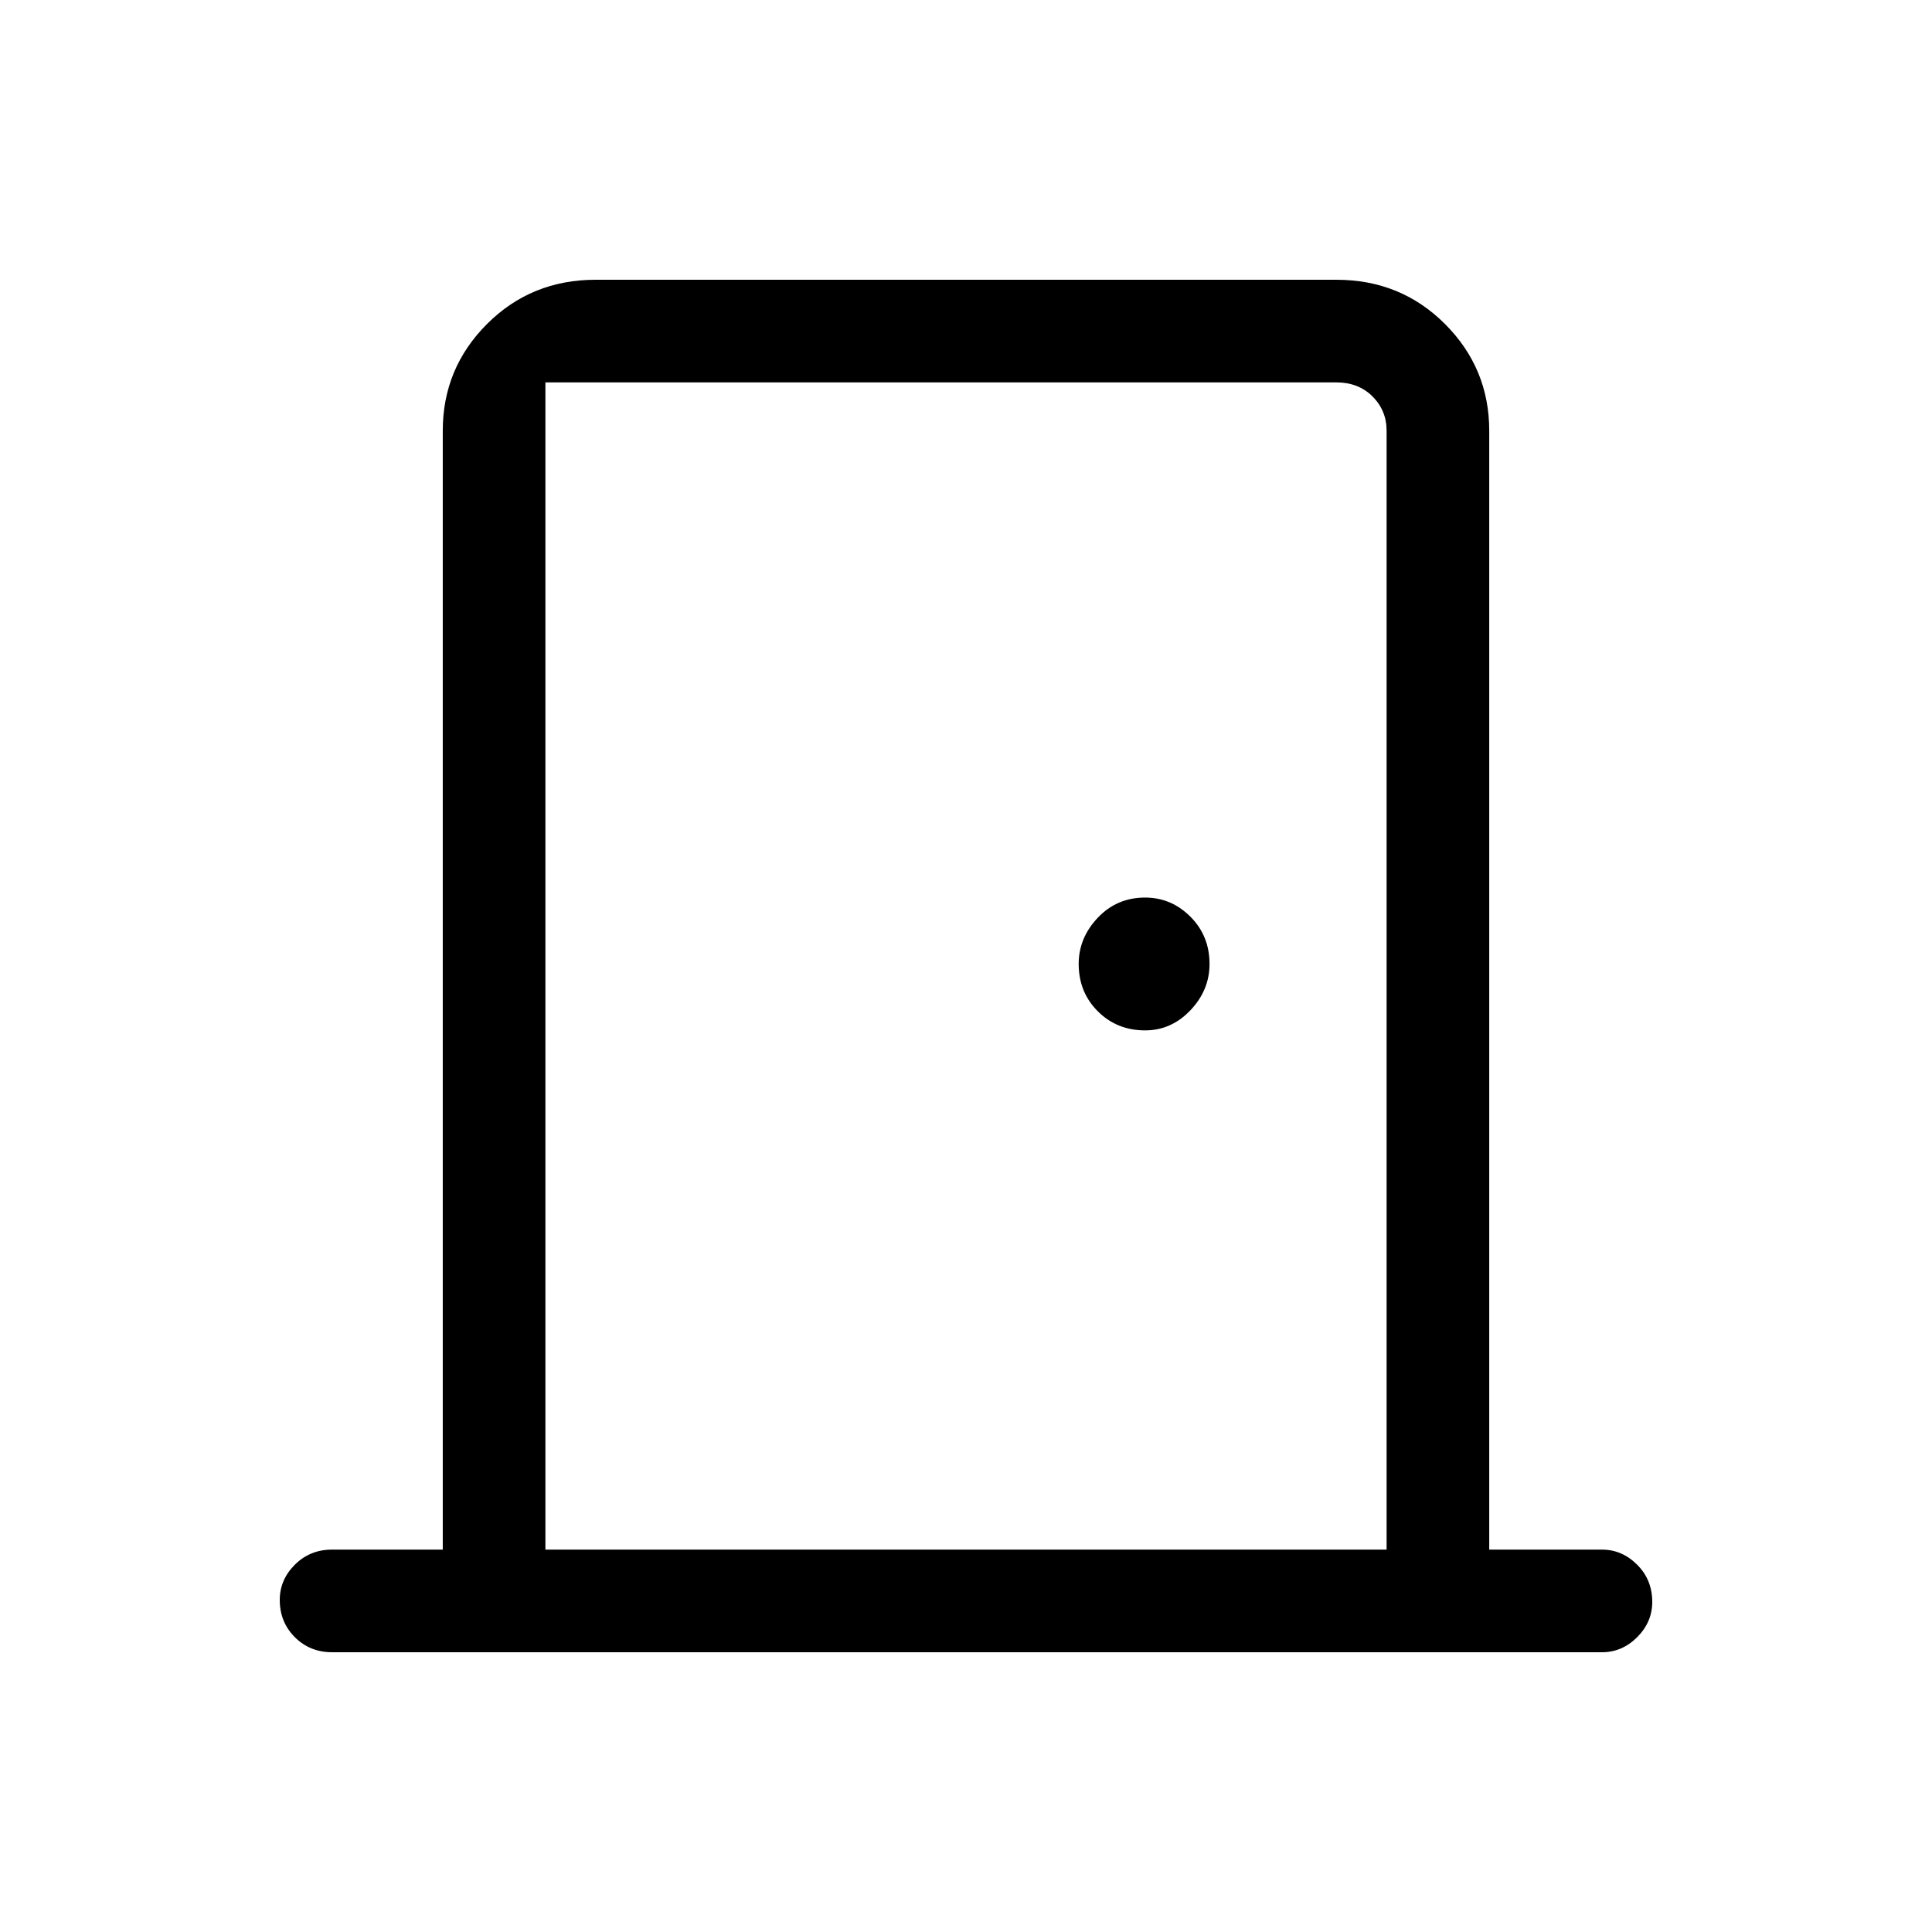 <svg xmlns="http://www.w3.org/2000/svg" height="40" width="40"><path d="M6.875 34.208q-.458 0-.771-.312-.312-.313-.312-.771 0-.417.312-.729.313-.313.771-.313h2.292V8.917q0-1.292.916-2.209.917-.916 2.25-.916h15.334q1.333 0 2.25.916.916.917.916 2.209v23.166h2.334q.416 0 .729.313.312.312.312.771 0 .416-.312.729-.313.312-.729.312Zm21.833-2.125V8.917q0-.417-.291-.709-.292-.291-.75-.291H11.292v24.166Zm-5-10.75q.542 0 .938-.416.396-.417.396-.959 0-.583-.396-.979t-.938-.396q-.583 0-.979.417t-.396.958q0 .584.396.98.396.395.979.395ZM11.292 7.917v24.166V7.917Z"/></svg>